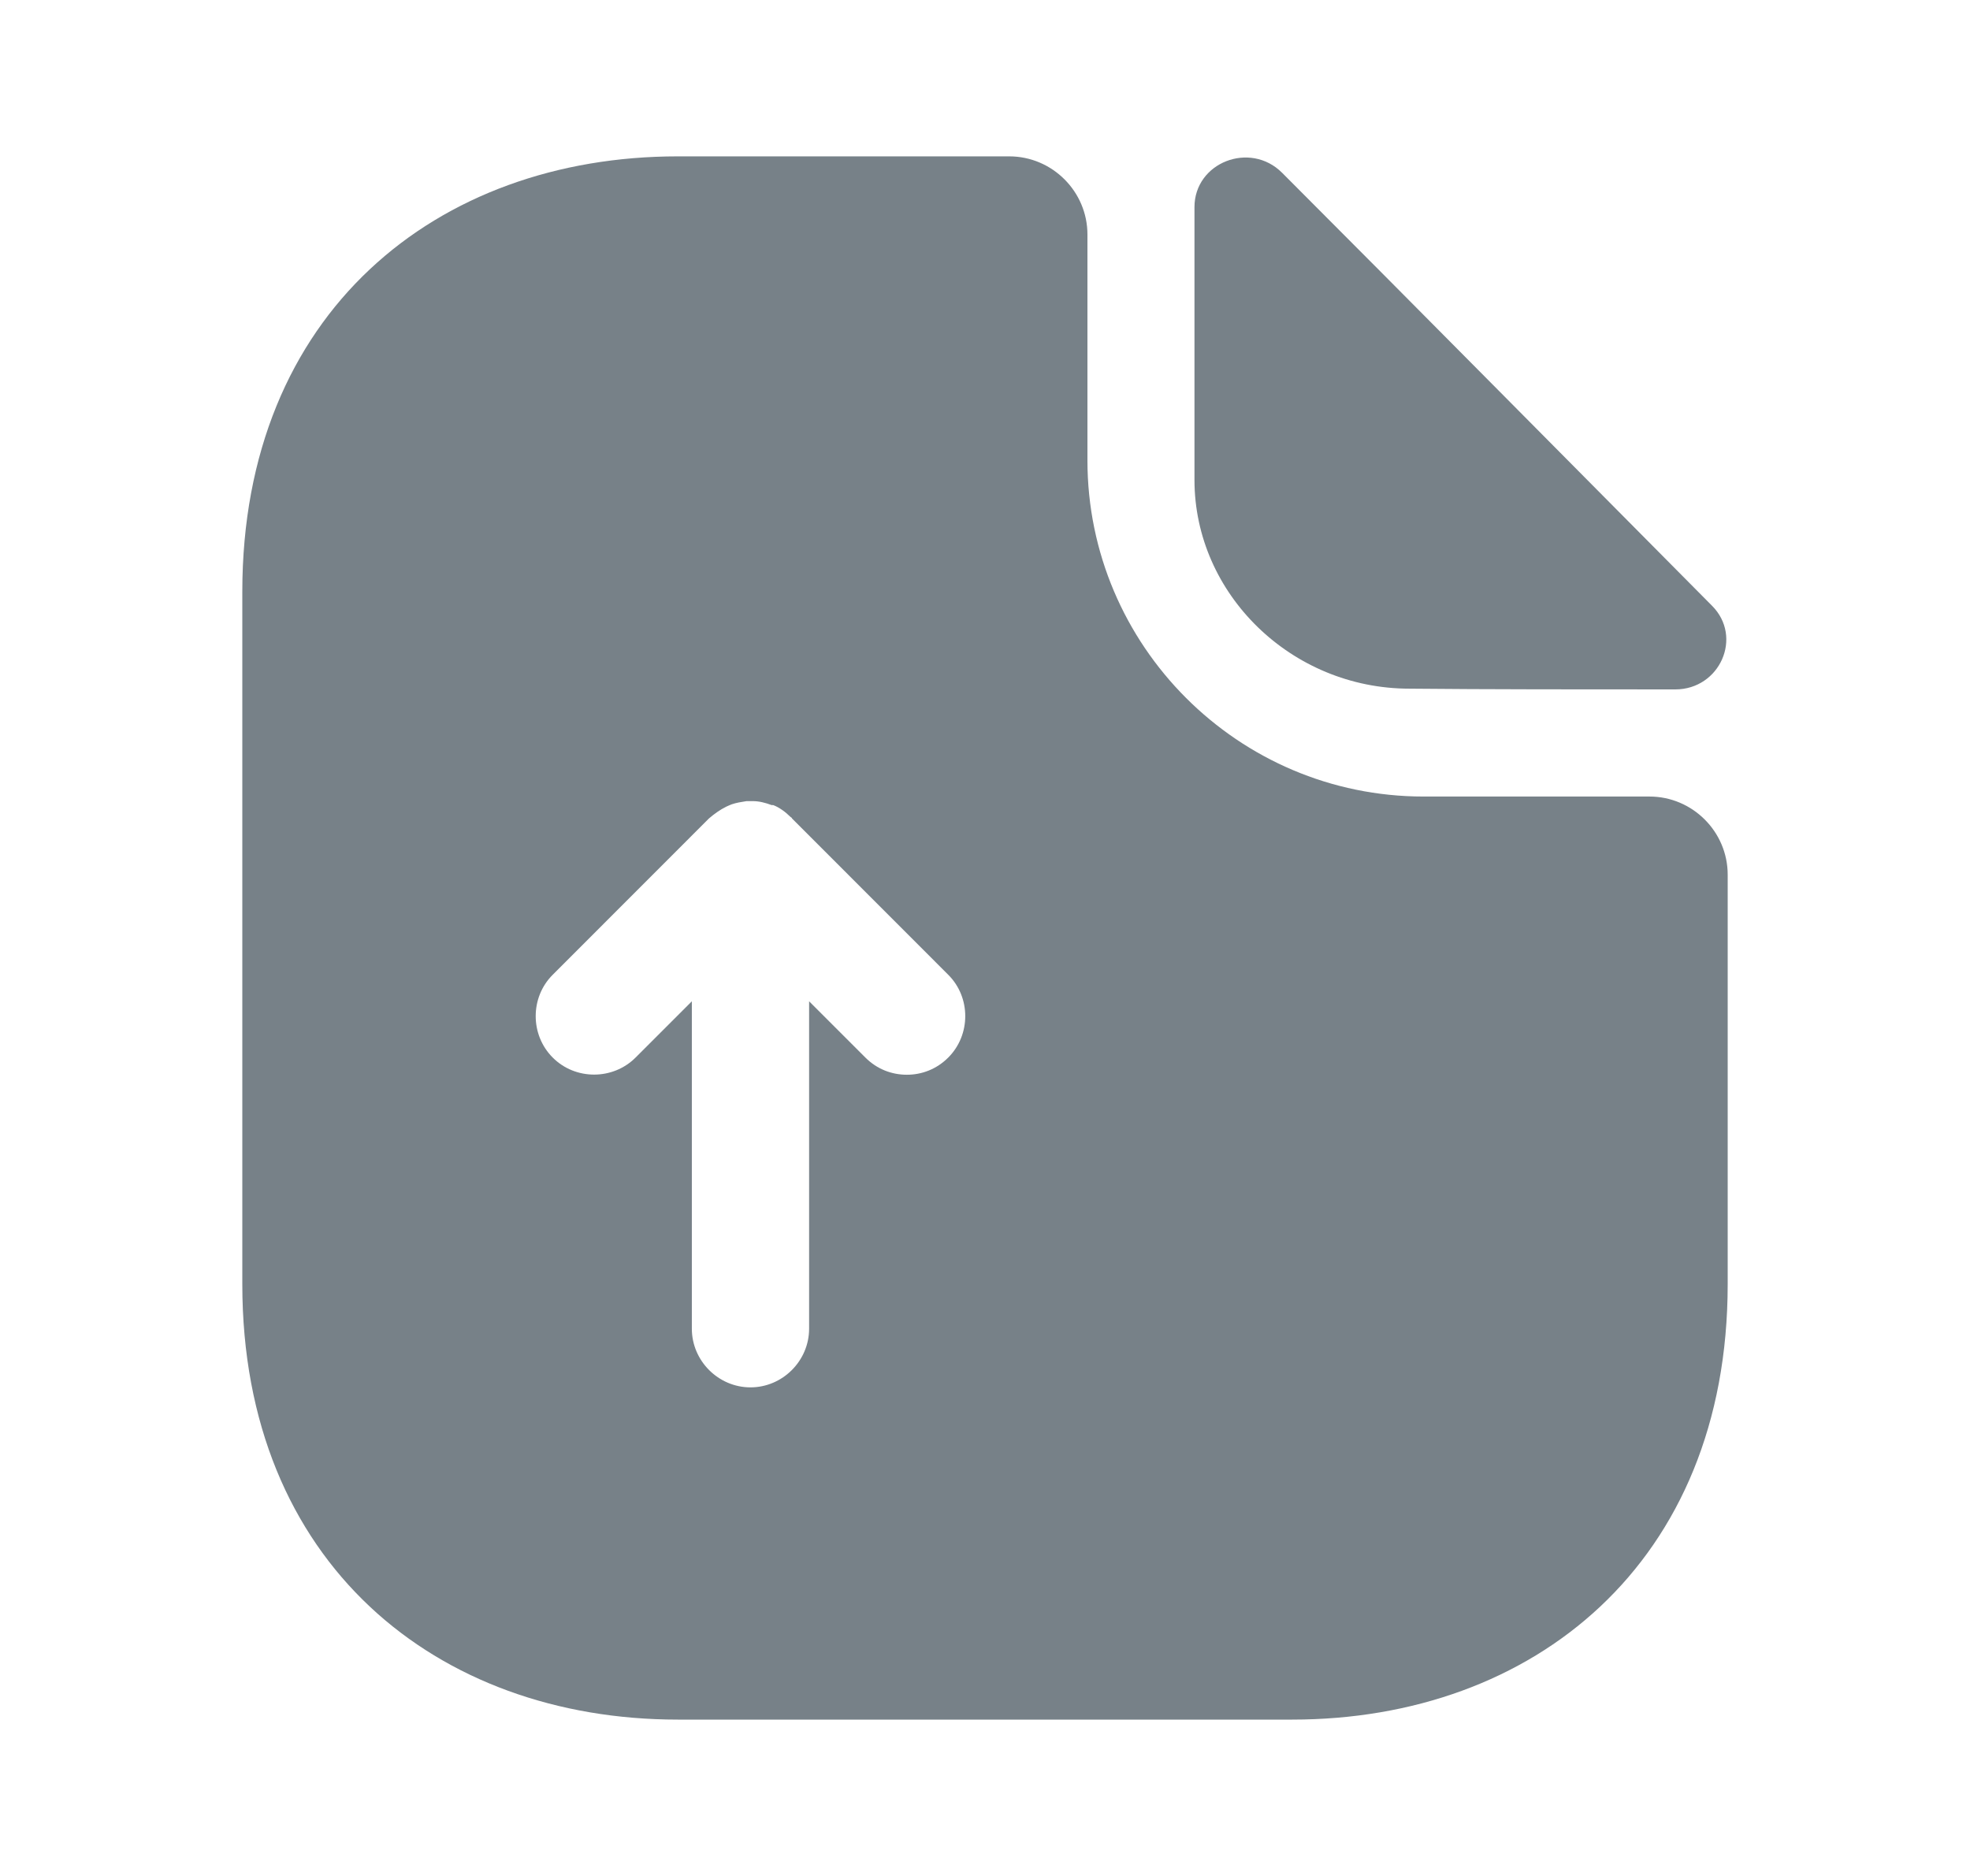 <svg width="21" height="20" viewBox="0 0 21 20" fill="none" xmlns="http://www.w3.org/2000/svg">
<path d="M17.583 8.492H15.175C13.2 8.492 11.592 6.883 11.592 4.908V2.5C11.592 2.042 11.217 1.667 10.758 1.667H7.225C4.658 1.667 2.583 3.333 2.583 6.308V13.691C2.583 16.666 4.658 18.333 7.225 18.333H13.775C16.342 18.333 18.417 16.666 18.417 13.691V9.325C18.417 8.867 18.042 8.492 17.583 8.492ZM10.108 11.275C9.983 11.4 9.825 11.458 9.667 11.458C9.508 11.458 9.35 11.4 9.225 11.275L8.625 10.675V14.166C8.625 14.508 8.342 14.791 8 14.791C7.658 14.791 7.375 14.508 7.375 14.166V10.675L6.775 11.275C6.533 11.517 6.133 11.517 5.892 11.275C5.65 11.033 5.65 10.633 5.892 10.392L7.558 8.725C7.617 8.675 7.675 8.633 7.742 8.6C7.758 8.591 7.783 8.583 7.8 8.575C7.85 8.558 7.9 8.55 7.958 8.541C7.983 8.541 8 8.541 8.025 8.541C8.092 8.541 8.158 8.558 8.225 8.583C8.233 8.583 8.233 8.583 8.242 8.583C8.308 8.608 8.375 8.658 8.425 8.708C8.433 8.716 8.442 8.716 8.442 8.725L10.108 10.392C10.35 10.633 10.35 11.033 10.108 11.275Z" fill="#778188"/>
<path d="M15.025 7.342C15.817 7.35 16.917 7.35 17.858 7.35C18.333 7.35 18.583 6.792 18.25 6.458C17.05 5.25 14.9 3.075 13.667 1.842C13.325 1.5 12.733 1.733 12.733 2.208V5.117C12.733 6.333 13.767 7.342 15.025 7.342Z" fill="#778188"/>
</svg>
